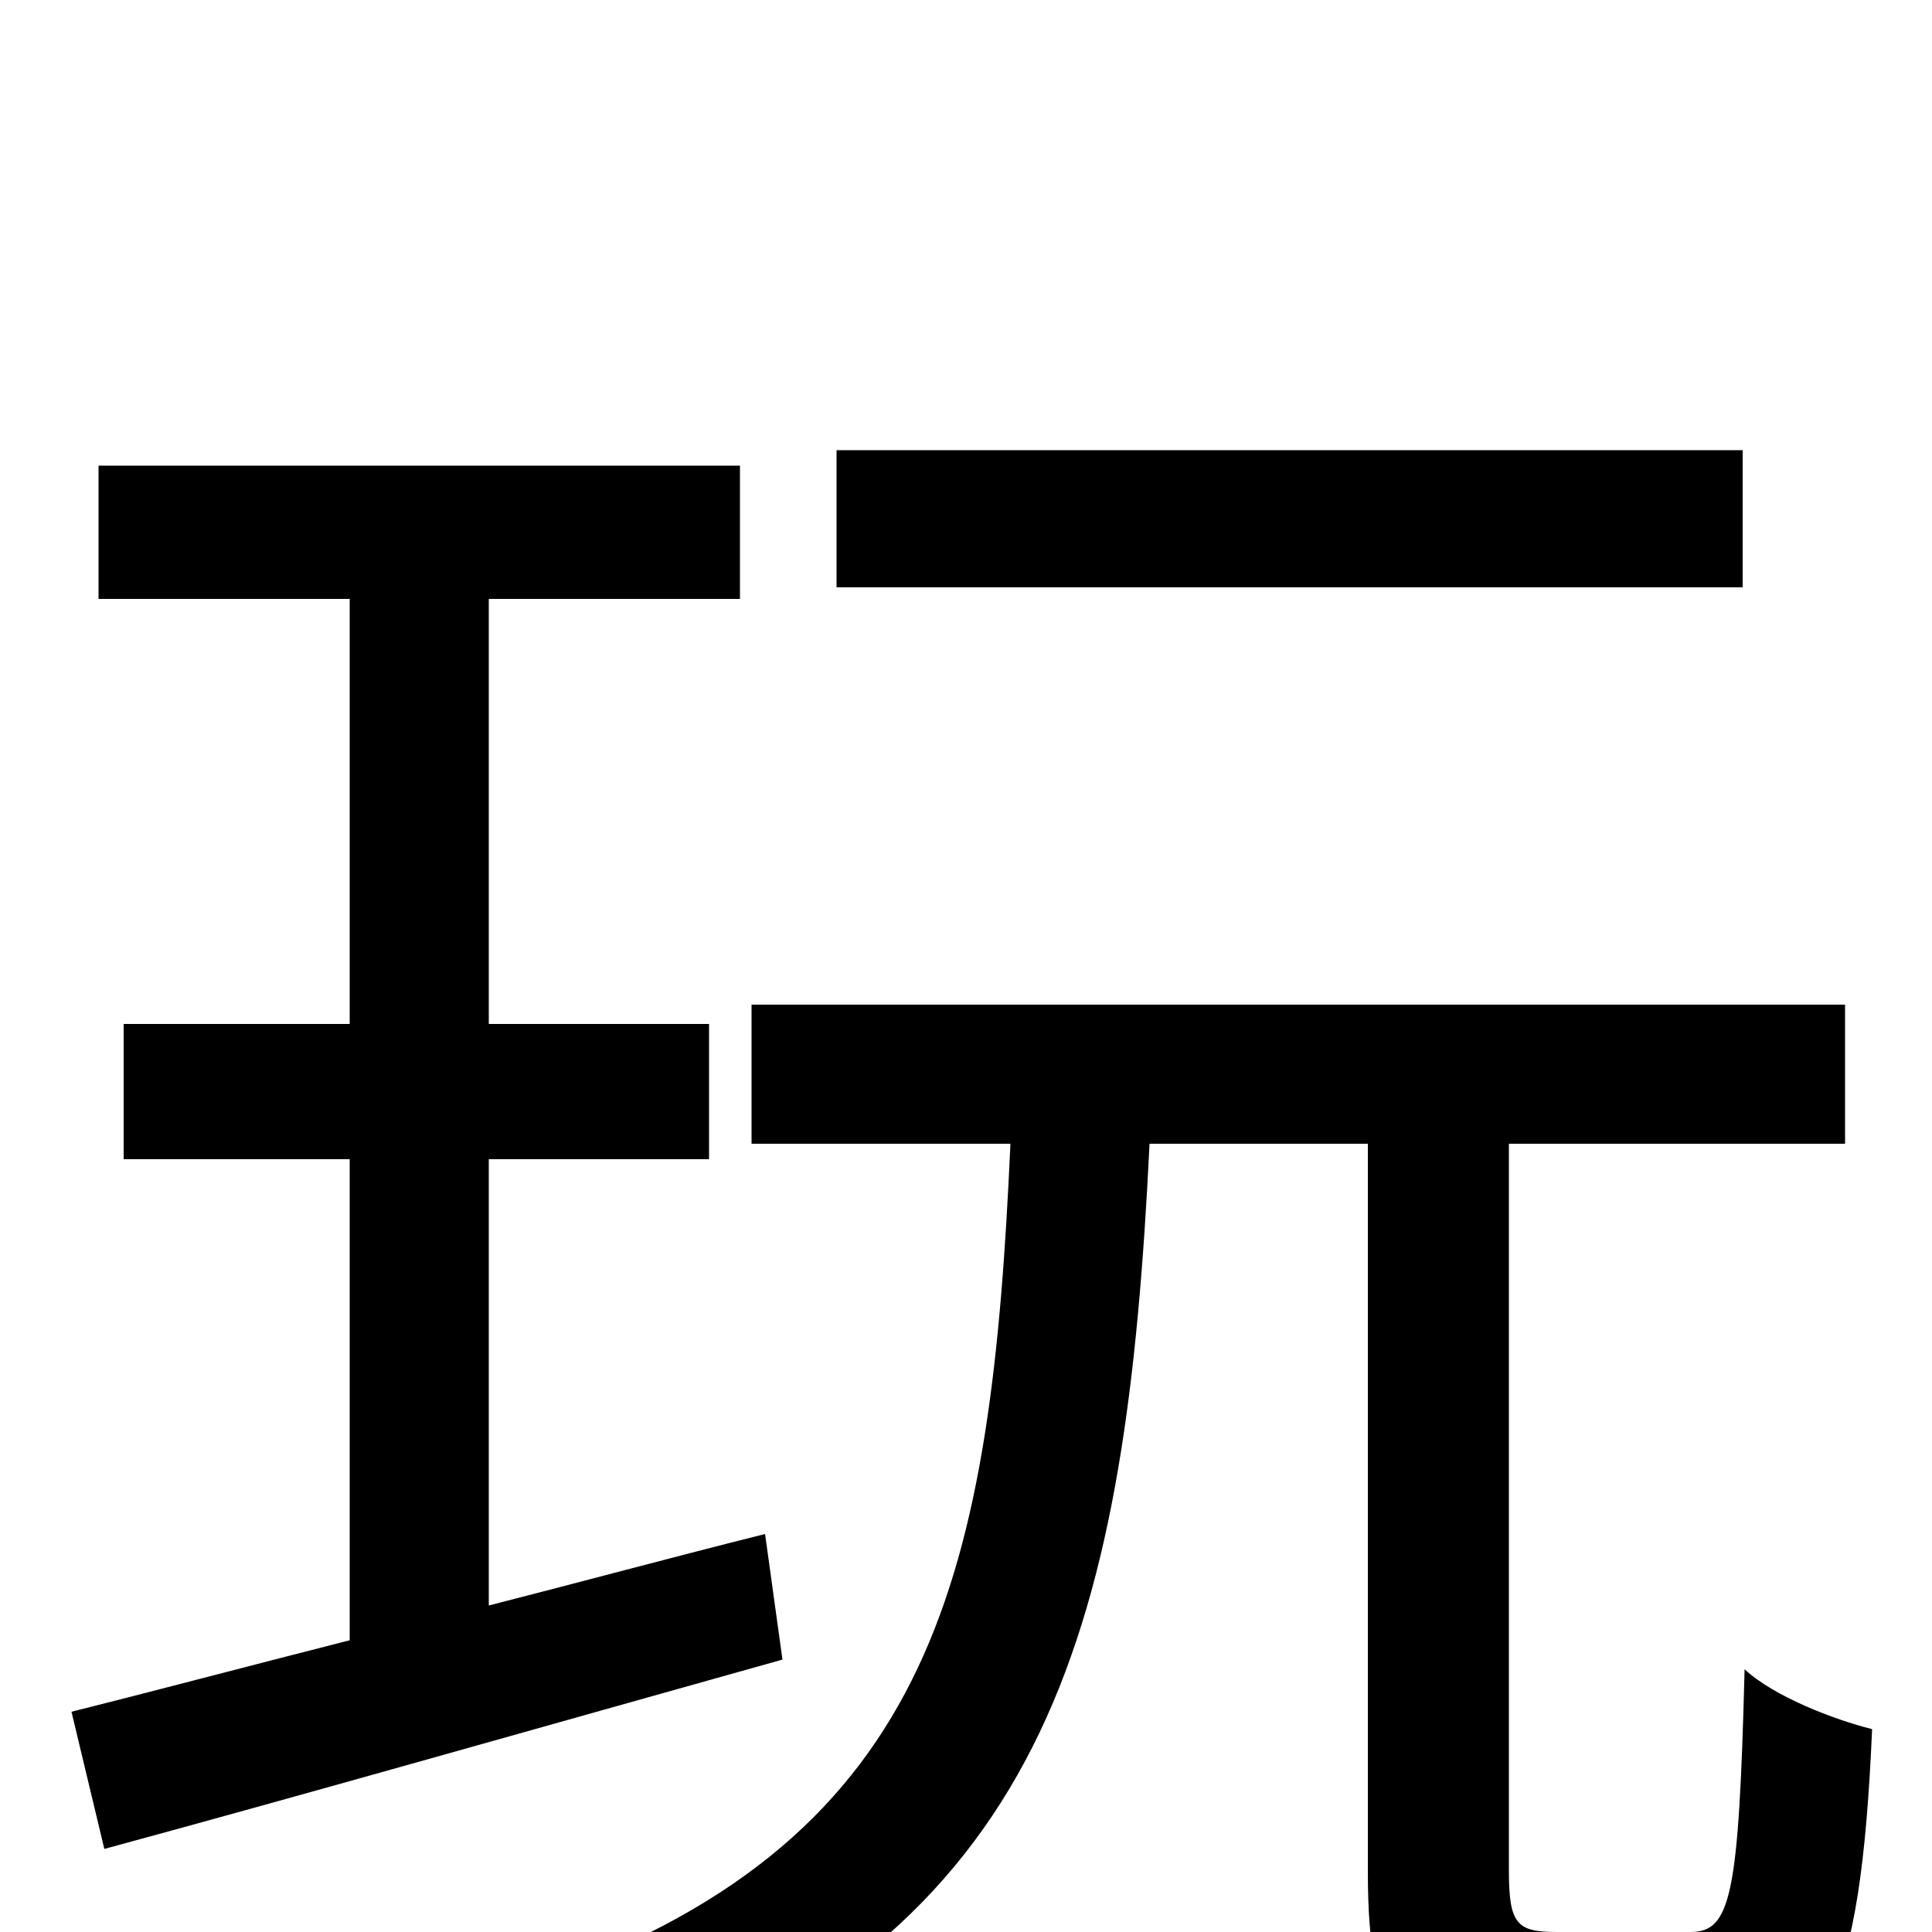 <svg xmlns="http://www.w3.org/2000/svg" viewBox="0 -1000 1000 1000">
	<path fill="#000000" d="M902 -767H433V-696H902ZM396 -206C348 -194 300 -181 253 -169V-400H367V-470H253V-690H383V-759H51V-690H181V-470H64V-400H181V-151C126 -137 77 -124 37 -114L54 -43C150 -69 280 -106 405 -141ZM806 0C785 0 781 -4 781 -32V-408H955V-480H389V-408H523C513 -186 485 -50 283 23C299 35 319 62 326 79C545 -5 583 -161 595 -408H708V-31C708 47 726 70 796 70H882C944 70 963 33 969 -105C949 -110 918 -122 903 -136C900 -19 896 0 875 0Z"/>
</svg>